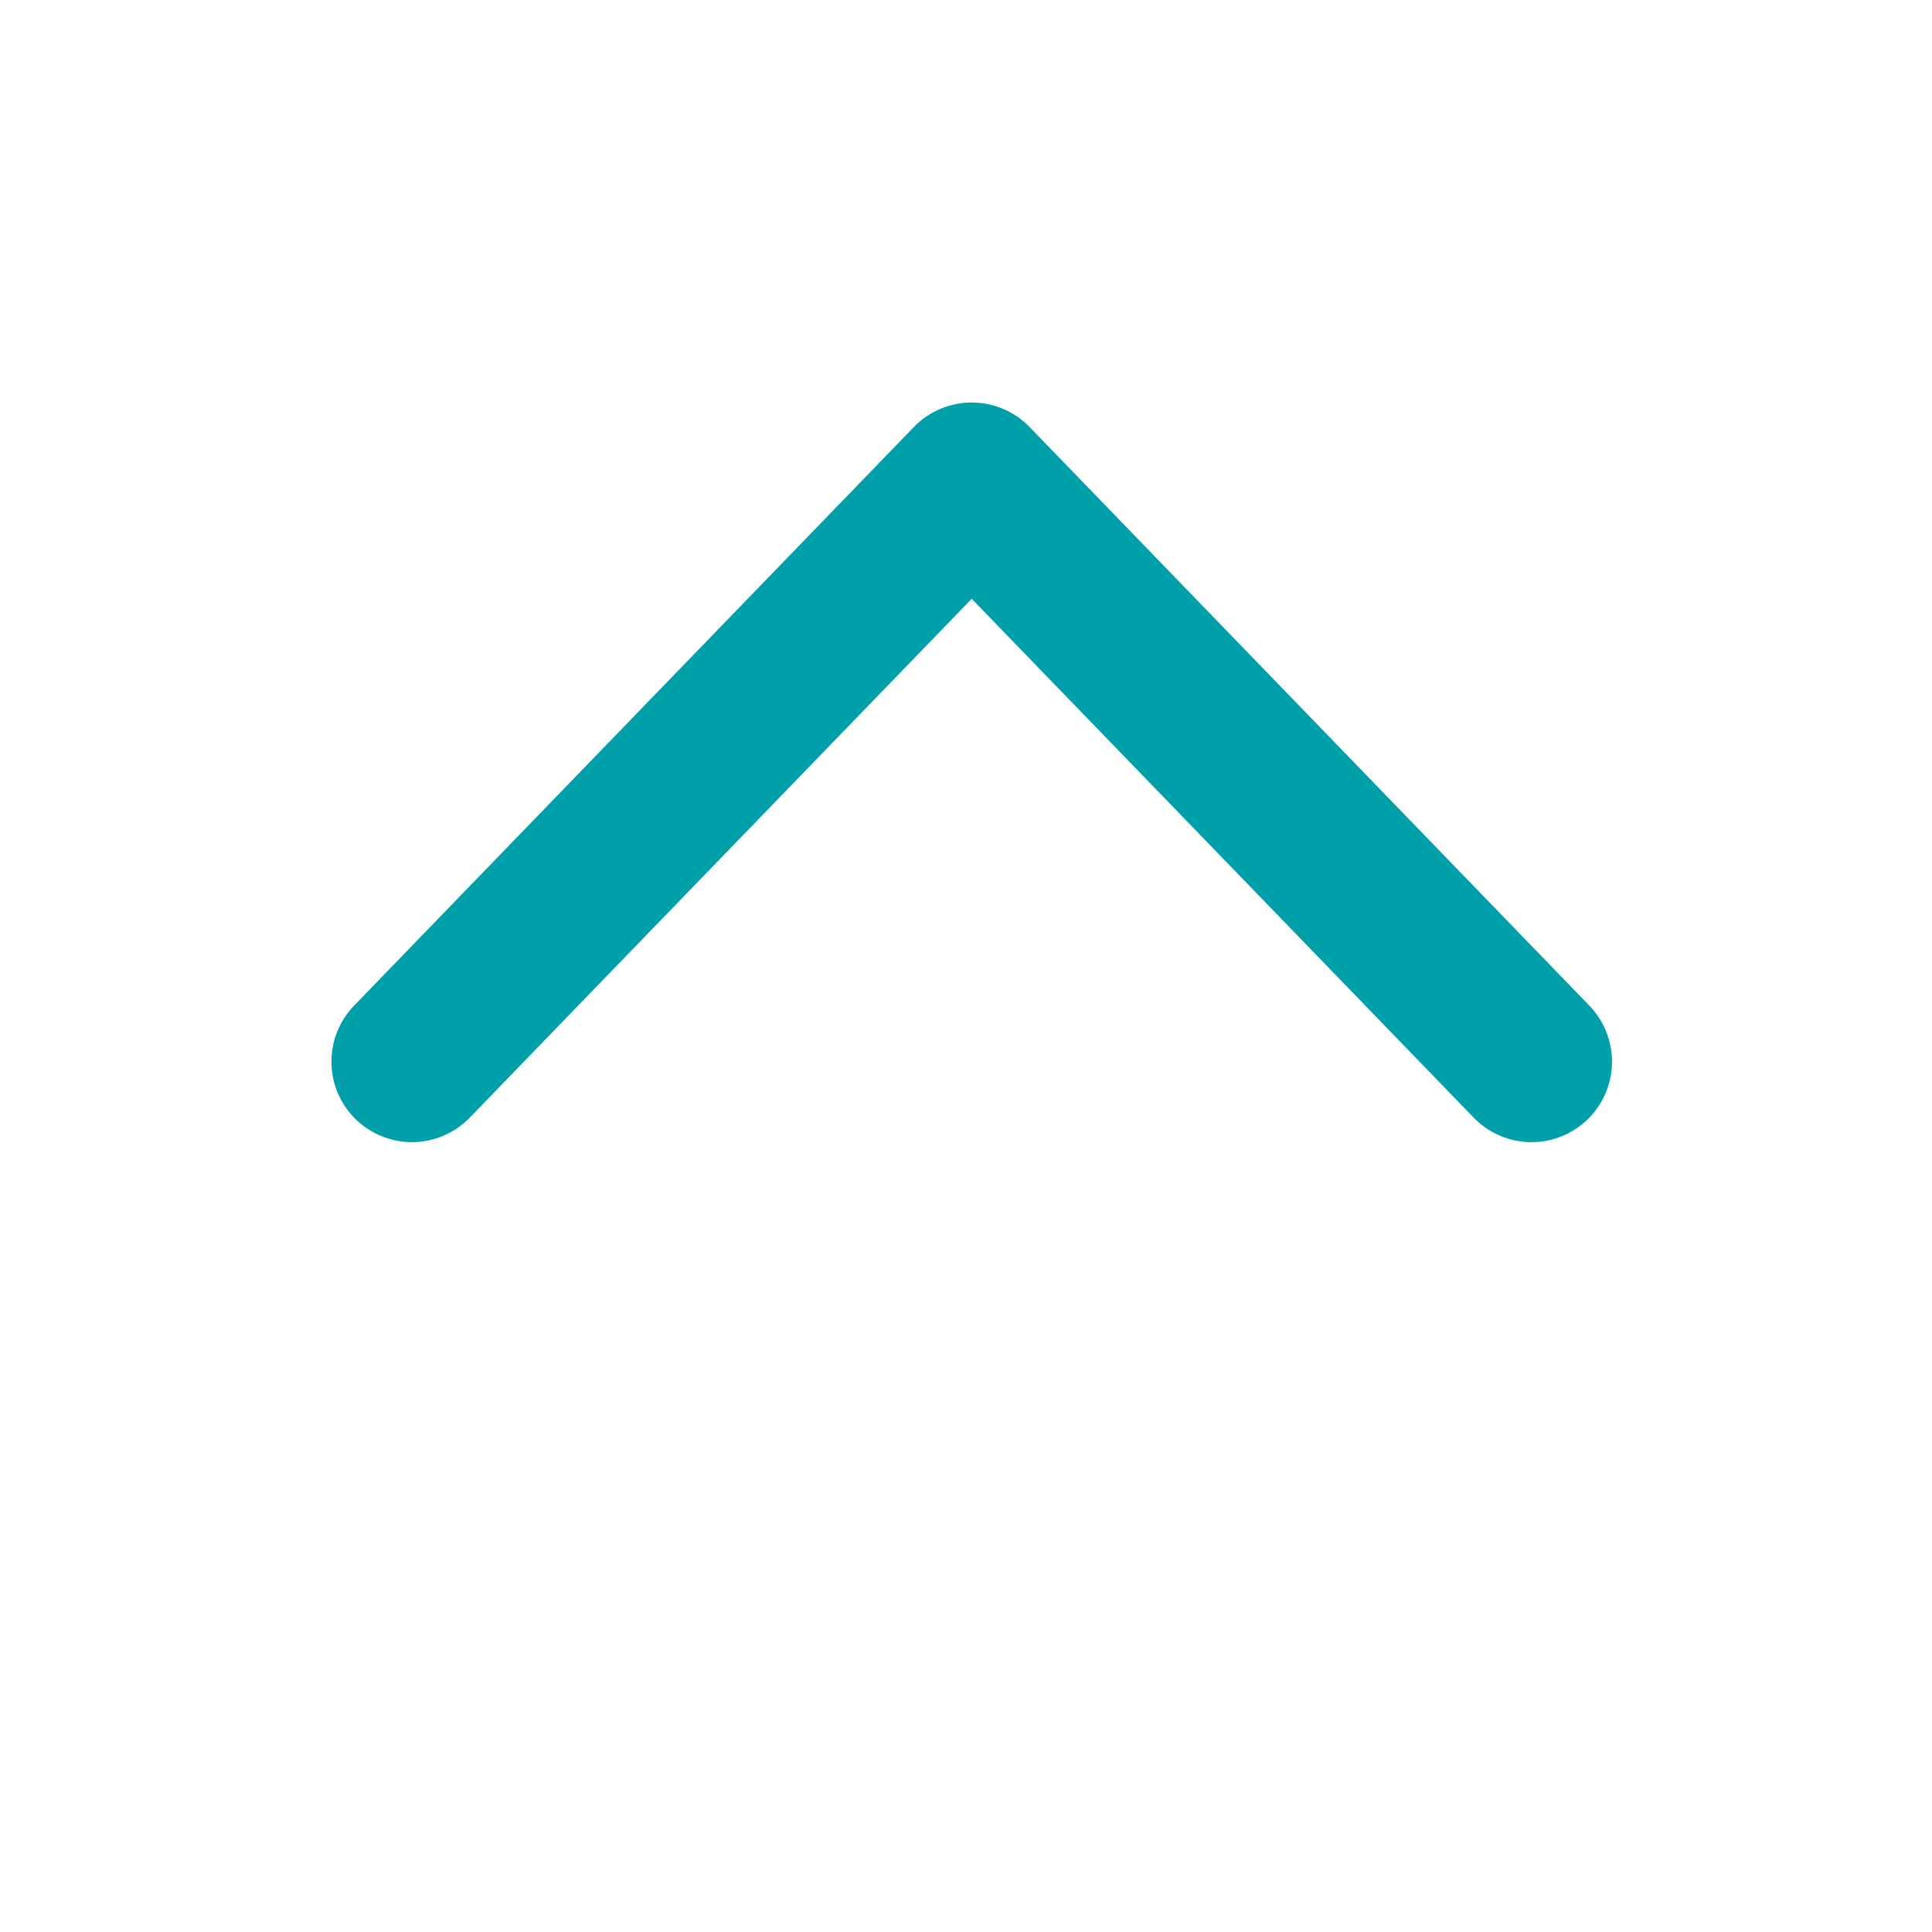 <svg width="24" height="24" fill="none" xmlns="http://www.w3.org/2000/svg"><path d="M19.025 13.188L12.071 6l-6.954 7.188" stroke="#00A0AB" stroke-width="2" stroke-linecap="round" stroke-linejoin="round"/></svg>